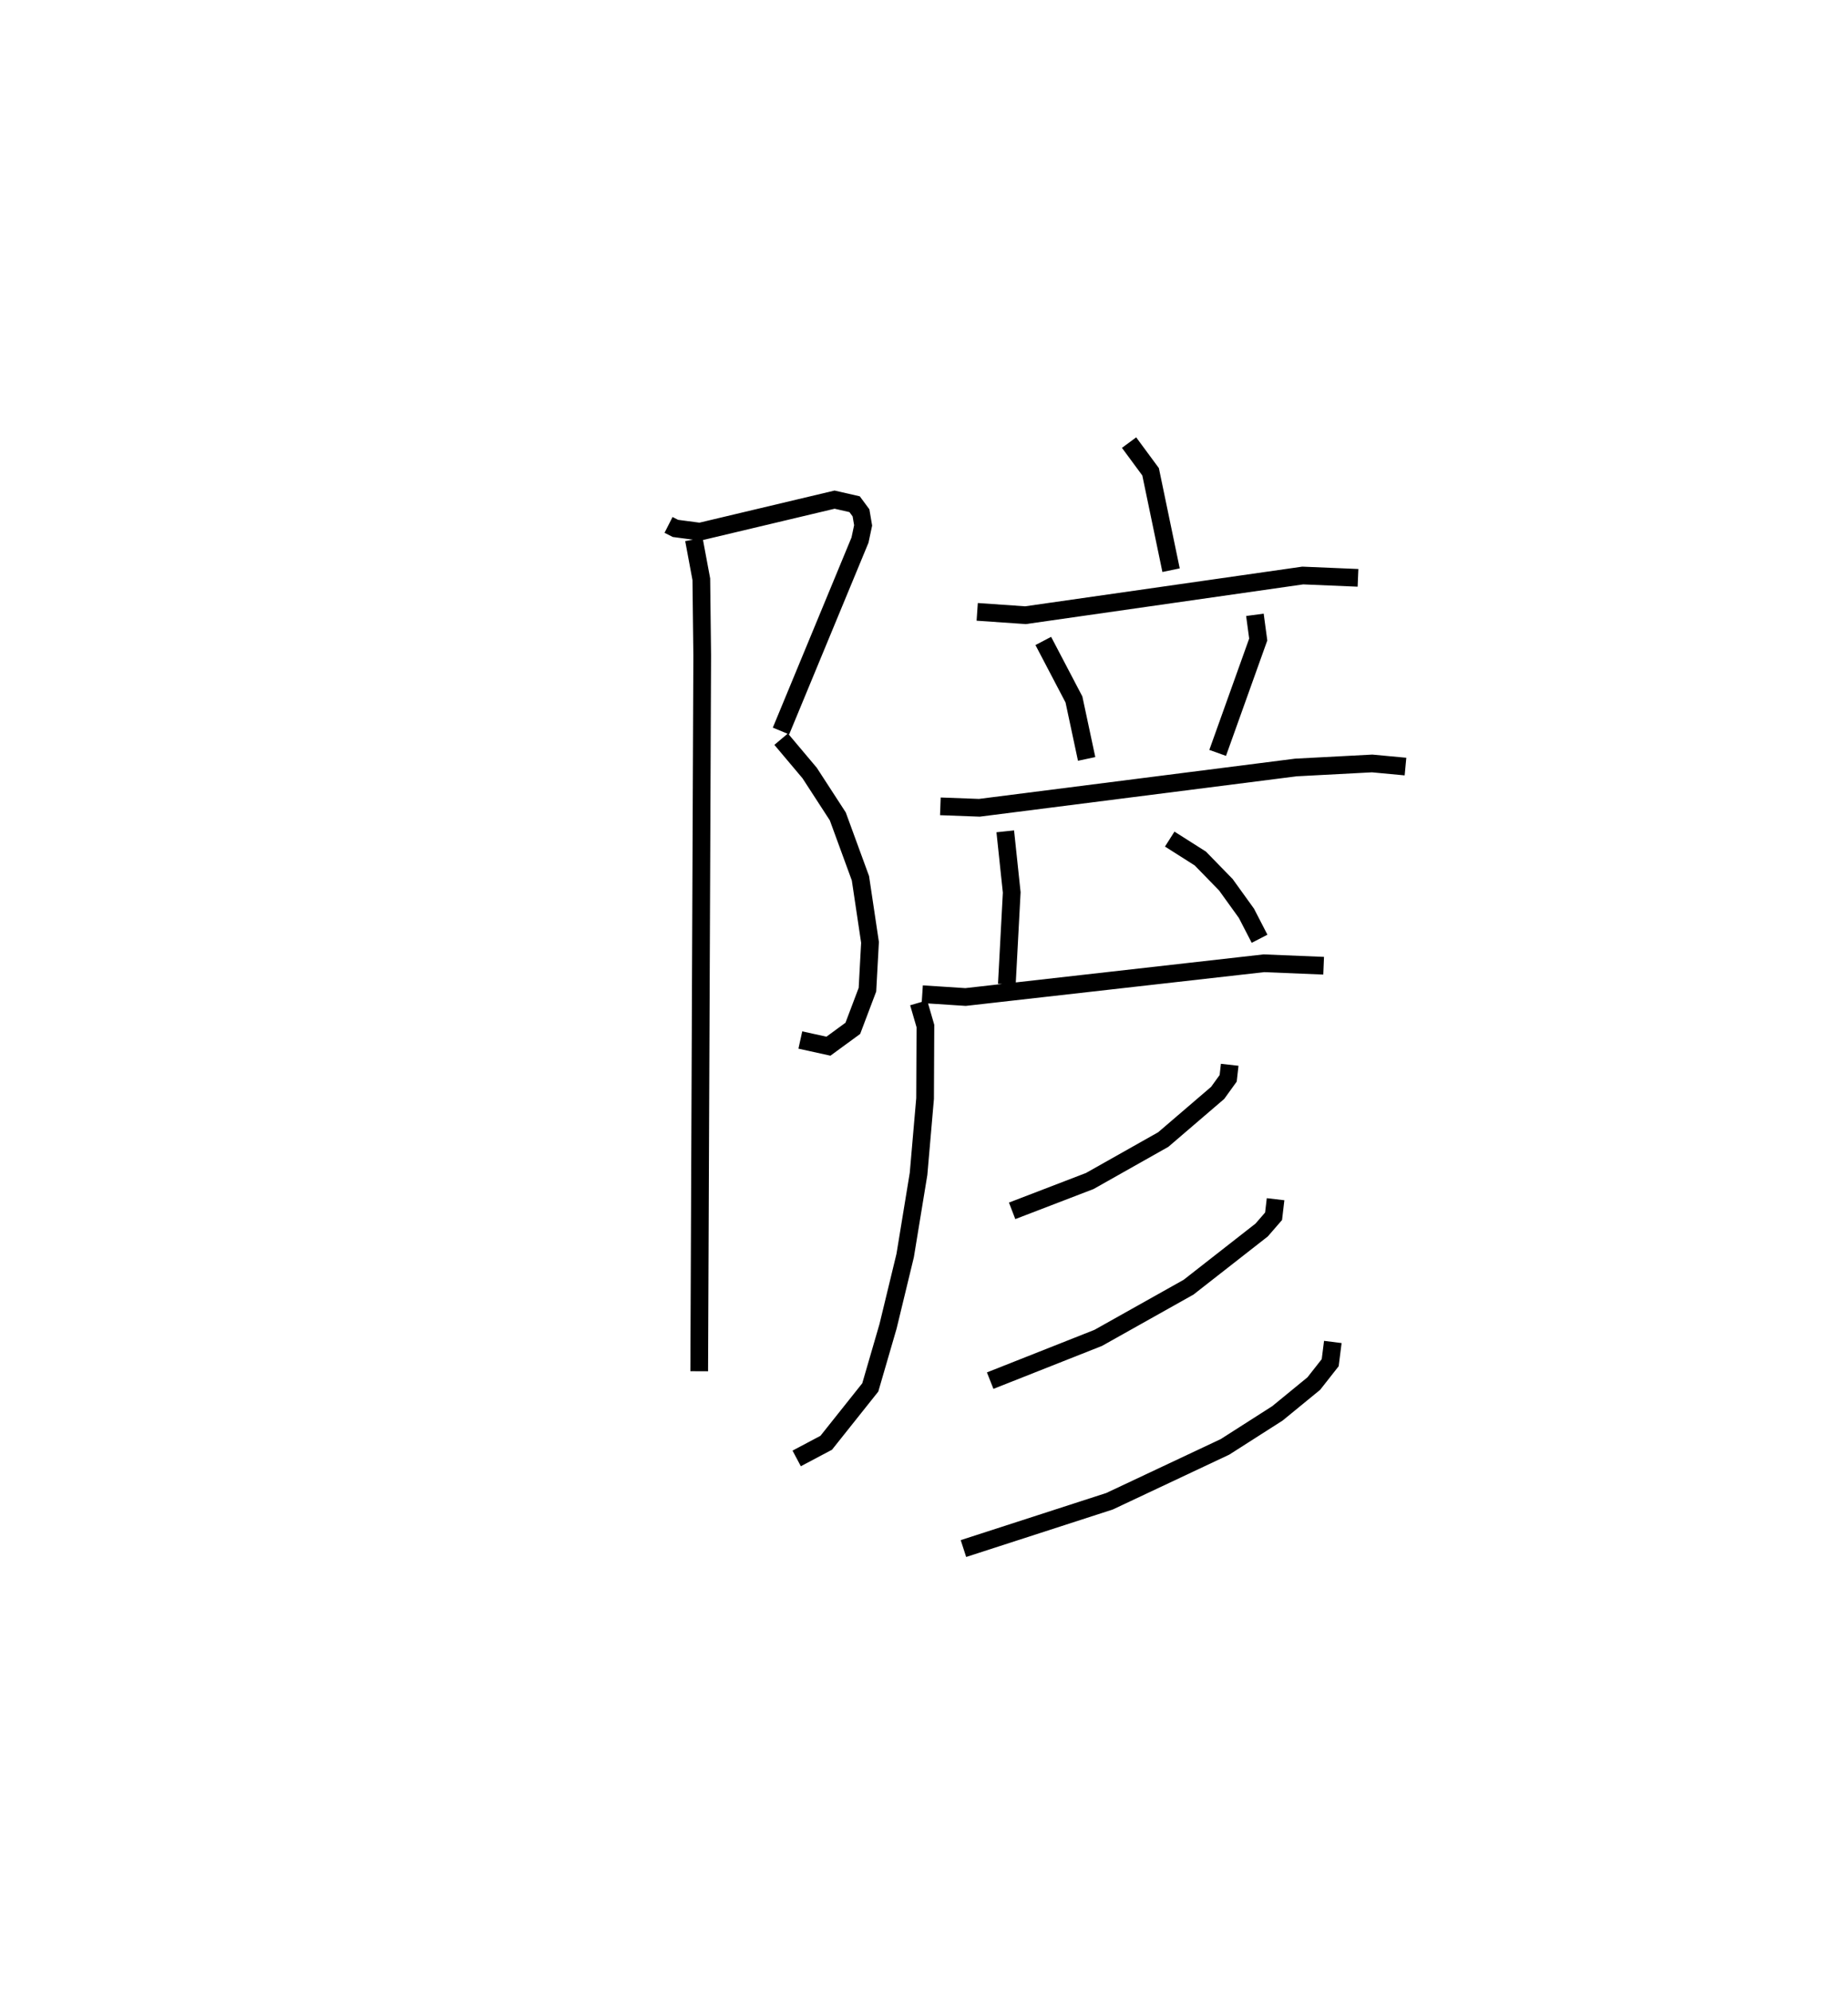 <?xml version="1.0" encoding="utf-8" ?>
<svg baseProfile="full" height="112.467" version="1.1" width="104.4" xmlns="http://www.w3.org/2000/svg" xmlns:ev="http://www.w3.org/2001/xml-events" xmlns:xlink="http://www.w3.org/1999/xlink"><defs /><rect fill="white" height="112.467" width="104.4" x="0" y="0" /><path d="M25,26.114 m0.0,0.0 m12.768,3.535 l0.39,0.198 1.382,0.183 l7.609,-1.808 1.131,0.258 l0.361,0.488 0.12,0.708 l-0.177,0.832 -4.463,10.783 m0.008,0.46 l1.611,1.913 1.59,2.45 l1.279,3.494 0.541,3.62 l-0.145,2.673 -0.826,2.184 l-1.378,1.008 -1.587,-0.349 m-6.013,-28.272 l0.419,2.246 0.05,4.311 l-0.169,40.424 m24.284,-52.453 l1.216,1.648 1.157,5.558 m-10.952,2.354 l2.725,0.189 15.666,-2.242 l3.121,0.132 m-17.779,3.564 l1.732,3.306 0.717,3.358 m9.506,-8.14 l0.188,1.395 -2.292,6.404 m-15.665,3.019 l2.205,0.082 17.882,-2.277 l4.307,-0.227 1.882,0.176 m-22.61,3.658 l0.365,3.451 -0.276,5.184 m9.202,-8.197 l1.728,1.097 1.444,1.482 l1.161,1.612 0.743,1.439 m-19.056,3.131 l2.446,0.159 16.855,-1.906 l3.374,0.139 m-22.879,2.094 l0.382,1.313 -0.019,4.093 l-0.369,4.256 -0.756,4.614 l-0.967,3.996 -1.004,3.453 l-2.489,3.126 -1.669,0.885 m24.463,-22.235 l-0.086,0.764 -0.594,0.823 l-3.074,2.636 -4.152,2.342 l-4.386,1.685 m14.883,-0.657 l-0.113,0.964 -0.673,0.776 l-4.129,3.229 -5.104,2.864 l-6.104,2.415 m19.357,-2.185 l-0.148,1.171 -0.927,1.18 l-2.054,1.682 -2.963,1.893 l-6.522,3.071 -8.253,2.672 " fill="none" stroke="black" stroke-width="1" /></svg>